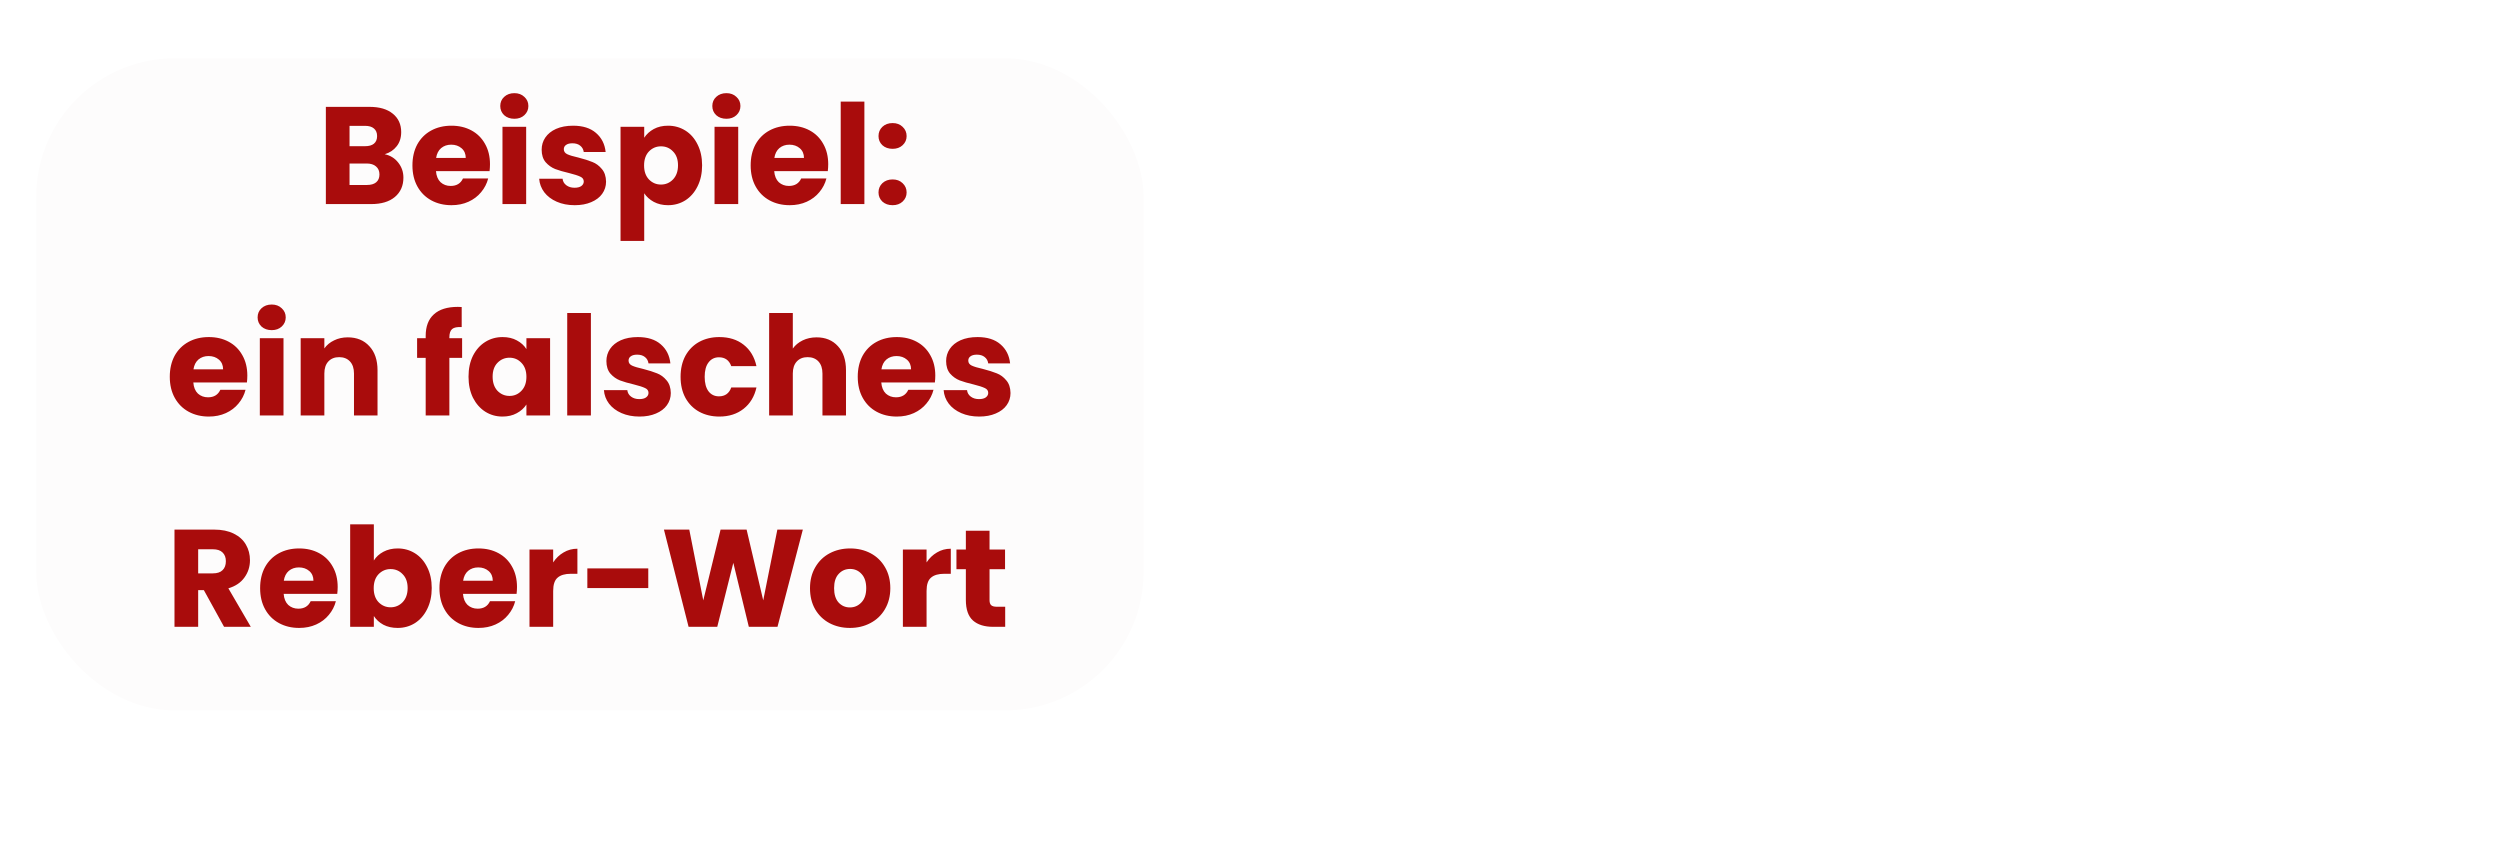 <svg width="343" height="118" viewBox="0 0 343 118" fill="none" xmlns="http://www.w3.org/2000/svg">
<g filter="url(#filter0_d)">
<g filter="url(#filter1_d)">
<rect x="4.971" width="151.93" height="89.466" rx="19" fill="#FDFCFC"/>
</g>
<path d="M52.783 17.16C53.556 17.325 54.176 17.711 54.645 18.319C55.114 18.914 55.348 19.598 55.348 20.371C55.348 21.486 54.955 22.372 54.17 23.031C53.397 23.677 52.314 24 50.921 24H44.708V10.662H50.712C52.067 10.662 53.125 10.972 53.885 11.593C54.657 12.214 55.044 13.056 55.044 14.12C55.044 14.905 54.835 15.558 54.417 16.077C54.011 16.596 53.467 16.957 52.783 17.16ZM47.957 16.058H50.085C50.617 16.058 51.022 15.944 51.301 15.716C51.592 15.475 51.738 15.127 51.738 14.671C51.738 14.215 51.592 13.867 51.301 13.626C51.022 13.385 50.617 13.265 50.085 13.265H47.957V16.058ZM50.351 21.378C50.895 21.378 51.313 21.258 51.605 21.017C51.909 20.764 52.061 20.403 52.061 19.934C52.061 19.465 51.903 19.098 51.586 18.832C51.282 18.566 50.858 18.433 50.313 18.433H47.957V21.378H50.351ZM67.226 18.528C67.226 18.832 67.207 19.149 67.169 19.478H59.816C59.867 20.137 60.076 20.643 60.443 20.998C60.823 21.34 61.285 21.511 61.83 21.511C62.641 21.511 63.205 21.169 63.521 20.485H66.979C66.802 21.182 66.479 21.809 66.01 22.366C65.554 22.923 64.978 23.36 64.281 23.677C63.584 23.994 62.806 24.152 61.944 24.152C60.906 24.152 59.981 23.93 59.17 23.487C58.359 23.044 57.726 22.41 57.27 21.587C56.814 20.764 56.586 19.801 56.586 18.699C56.586 17.597 56.808 16.634 57.251 15.811C57.707 14.988 58.34 14.354 59.151 13.911C59.962 13.468 60.893 13.246 61.944 13.246C62.97 13.246 63.882 13.461 64.68 13.892C65.478 14.323 66.099 14.937 66.542 15.735C66.998 16.533 67.226 17.464 67.226 18.528ZM63.901 17.673C63.901 17.116 63.711 16.672 63.331 16.343C62.951 16.014 62.476 15.849 61.906 15.849C61.361 15.849 60.899 16.007 60.519 16.324C60.152 16.641 59.924 17.09 59.835 17.673H63.901ZM70.574 12.296C70.004 12.296 69.535 12.131 69.168 11.802C68.814 11.46 68.636 11.042 68.636 10.548C68.636 10.041 68.814 9.623 69.168 9.294C69.535 8.952 70.004 8.781 70.574 8.781C71.132 8.781 71.588 8.952 71.942 9.294C72.309 9.623 72.493 10.041 72.493 10.548C72.493 11.042 72.309 11.46 71.942 11.802C71.588 12.131 71.132 12.296 70.574 12.296ZM72.189 13.398V24H68.94V13.398H72.189ZM78.857 24.152C77.932 24.152 77.109 23.994 76.387 23.677C75.665 23.36 75.095 22.93 74.677 22.385C74.259 21.828 74.024 21.207 73.974 20.523H77.185C77.223 20.89 77.394 21.188 77.698 21.416C78.002 21.644 78.375 21.758 78.819 21.758C79.224 21.758 79.534 21.682 79.75 21.53C79.978 21.365 80.092 21.156 80.092 20.903C80.092 20.599 79.933 20.377 79.617 20.238C79.3 20.086 78.787 19.921 78.078 19.744C77.318 19.567 76.684 19.383 76.178 19.193C75.671 18.99 75.234 18.68 74.867 18.262C74.499 17.831 74.316 17.255 74.316 16.533C74.316 15.925 74.48 15.374 74.81 14.88C75.152 14.373 75.646 13.974 76.292 13.683C76.95 13.392 77.729 13.246 78.629 13.246C79.959 13.246 81.004 13.575 81.764 14.234C82.536 14.893 82.98 15.767 83.094 16.856H80.092C80.041 16.489 79.876 16.197 79.598 15.982C79.332 15.767 78.977 15.659 78.534 15.659C78.154 15.659 77.862 15.735 77.66 15.887C77.457 16.026 77.356 16.223 77.356 16.476C77.356 16.78 77.514 17.008 77.831 17.16C78.16 17.312 78.667 17.464 79.351 17.616C80.136 17.819 80.776 18.021 81.27 18.224C81.764 18.414 82.194 18.731 82.562 19.174C82.942 19.605 83.138 20.187 83.151 20.922C83.151 21.543 82.973 22.1 82.619 22.594C82.277 23.075 81.776 23.455 81.118 23.734C80.472 24.013 79.718 24.152 78.857 24.152ZM88.387 14.899C88.704 14.405 89.141 14.006 89.698 13.702C90.256 13.398 90.908 13.246 91.655 13.246C92.529 13.246 93.321 13.468 94.03 13.911C94.74 14.354 95.297 14.988 95.702 15.811C96.12 16.634 96.329 17.591 96.329 18.68C96.329 19.769 96.12 20.732 95.702 21.568C95.297 22.391 94.74 23.031 94.03 23.487C93.321 23.93 92.529 24.152 91.655 24.152C90.921 24.152 90.268 24 89.698 23.696C89.141 23.392 88.704 22.999 88.387 22.518V29.054H85.138V13.398H88.387V14.899ZM93.023 18.68C93.023 17.869 92.795 17.236 92.339 16.78C91.896 16.311 91.345 16.077 90.686 16.077C90.04 16.077 89.489 16.311 89.033 16.78C88.59 17.249 88.368 17.888 88.368 18.699C88.368 19.51 88.59 20.149 89.033 20.618C89.489 21.087 90.04 21.321 90.686 21.321C91.332 21.321 91.883 21.087 92.339 20.618C92.795 20.137 93.023 19.491 93.023 18.68ZM99.668 12.296C99.098 12.296 98.629 12.131 98.262 11.802C97.907 11.46 97.73 11.042 97.73 10.548C97.73 10.041 97.907 9.623 98.262 9.294C98.629 8.952 99.098 8.781 99.668 8.781C100.225 8.781 100.681 8.952 101.036 9.294C101.403 9.623 101.587 10.041 101.587 10.548C101.587 11.042 101.403 11.46 101.036 11.802C100.681 12.131 100.225 12.296 99.668 12.296ZM101.283 13.398V24H98.034V13.398H101.283ZM113.631 18.528C113.631 18.832 113.612 19.149 113.574 19.478H106.221C106.272 20.137 106.481 20.643 106.848 20.998C107.228 21.34 107.691 21.511 108.235 21.511C109.046 21.511 109.61 21.169 109.926 20.485H113.384C113.207 21.182 112.884 21.809 112.415 22.366C111.959 22.923 111.383 23.36 110.686 23.677C109.99 23.994 109.211 24.152 108.349 24.152C107.311 24.152 106.386 23.93 105.575 23.487C104.765 23.044 104.131 22.41 103.675 21.587C103.219 20.764 102.991 19.801 102.991 18.699C102.991 17.597 103.213 16.634 103.656 15.811C104.112 14.988 104.746 14.354 105.556 13.911C106.367 13.468 107.298 13.246 108.349 13.246C109.375 13.246 110.287 13.461 111.085 13.892C111.883 14.323 112.504 14.937 112.947 15.735C113.403 16.533 113.631 17.464 113.631 18.528ZM110.306 17.673C110.306 17.116 110.116 16.672 109.736 16.343C109.356 16.014 108.881 15.849 108.311 15.849C107.767 15.849 107.304 16.007 106.924 16.324C106.557 16.641 106.329 17.09 106.24 17.673H110.306ZM118.594 9.94V24H115.345V9.94H118.594ZM122.469 24.152C121.899 24.152 121.43 23.987 121.063 23.658C120.708 23.316 120.531 22.898 120.531 22.404C120.531 21.897 120.708 21.473 121.063 21.131C121.43 20.789 121.899 20.618 122.469 20.618C123.026 20.618 123.482 20.789 123.837 21.131C124.204 21.473 124.388 21.897 124.388 22.404C124.388 22.898 124.204 23.316 123.837 23.658C123.482 23.987 123.026 24.152 122.469 24.152ZM122.469 16.419C121.899 16.419 121.43 16.254 121.063 15.925C120.708 15.583 120.531 15.165 120.531 14.671C120.531 14.164 120.708 13.74 121.063 13.398C121.43 13.056 121.899 12.885 122.469 12.885C123.026 12.885 123.482 13.056 123.837 13.398C124.204 13.74 124.388 14.164 124.388 14.671C124.388 15.165 124.204 15.583 123.837 15.925C123.482 16.254 123.026 16.419 122.469 16.419ZM33.934 47.528C33.934 47.832 33.915 48.149 33.877 48.478H26.524C26.575 49.137 26.784 49.643 27.151 49.998C27.531 50.34 27.994 50.511 28.538 50.511C29.349 50.511 29.913 50.169 30.229 49.485H33.687C33.51 50.182 33.187 50.809 32.718 51.366C32.262 51.923 31.686 52.36 30.989 52.677C30.293 52.994 29.514 53.152 28.652 53.152C27.613 53.152 26.689 52.93 25.878 52.487C25.067 52.044 24.434 51.41 23.978 50.587C23.522 49.764 23.294 48.801 23.294 47.699C23.294 46.597 23.516 45.634 23.959 44.811C24.415 43.988 25.049 43.354 25.859 42.911C26.67 42.468 27.601 42.246 28.652 42.246C29.678 42.246 30.59 42.461 31.388 42.892C32.186 43.323 32.807 43.937 33.25 44.735C33.706 45.533 33.934 46.464 33.934 47.528ZM30.609 46.673C30.609 46.116 30.419 45.672 30.039 45.343C29.659 45.014 29.184 44.849 28.614 44.849C28.07 44.849 27.607 45.007 27.227 45.324C26.86 45.641 26.632 46.09 26.543 46.673H30.609ZM37.282 41.296C36.712 41.296 36.243 41.131 35.876 40.802C35.522 40.46 35.344 40.042 35.344 39.548C35.344 39.041 35.522 38.623 35.876 38.294C36.243 37.952 36.712 37.781 37.282 37.781C37.84 37.781 38.295 37.952 38.65 38.294C39.017 38.623 39.201 39.041 39.201 39.548C39.201 40.042 39.017 40.46 38.65 40.802C38.295 41.131 37.84 41.296 37.282 41.296ZM38.897 42.398V53H35.648V42.398H38.897ZM47.712 42.284C48.953 42.284 49.941 42.689 50.676 43.5C51.423 44.298 51.797 45.4 51.797 46.806V53H48.567V47.243C48.567 46.534 48.383 45.983 48.016 45.59C47.648 45.197 47.154 45.001 46.534 45.001C45.913 45.001 45.419 45.197 45.052 45.59C44.684 45.983 44.501 46.534 44.501 47.243V53H41.252V42.398H44.501V43.804C44.83 43.335 45.273 42.968 45.831 42.702C46.388 42.423 47.015 42.284 47.712 42.284ZM63.401 45.096H61.653V53H58.404V45.096H57.226V42.398H58.404V42.094C58.404 40.789 58.778 39.801 59.525 39.13C60.272 38.446 61.368 38.104 62.812 38.104C63.053 38.104 63.23 38.11 63.344 38.123V40.878C62.723 40.84 62.286 40.929 62.033 41.144C61.779 41.359 61.653 41.746 61.653 42.303V42.398H63.401V45.096ZM64.281 47.68C64.281 46.591 64.484 45.634 64.889 44.811C65.308 43.988 65.871 43.354 66.581 42.911C67.29 42.468 68.082 42.246 68.956 42.246C69.703 42.246 70.355 42.398 70.912 42.702C71.483 43.006 71.919 43.405 72.224 43.899V42.398H75.472V53H72.224V51.499C71.907 51.993 71.463 52.392 70.894 52.696C70.336 53 69.684 53.152 68.936 53.152C68.075 53.152 67.29 52.93 66.581 52.487C65.871 52.031 65.308 51.391 64.889 50.568C64.484 49.732 64.281 48.769 64.281 47.68ZM72.224 47.699C72.224 46.888 71.996 46.249 71.54 45.78C71.096 45.311 70.552 45.077 69.906 45.077C69.26 45.077 68.709 45.311 68.252 45.78C67.809 46.236 67.588 46.869 67.588 47.68C67.588 48.491 67.809 49.137 68.252 49.618C68.709 50.087 69.26 50.321 69.906 50.321C70.552 50.321 71.096 50.087 71.54 49.618C71.996 49.149 72.224 48.51 72.224 47.699ZM81.072 38.94V53H77.823V38.94H81.072ZM87.74 53.152C86.815 53.152 85.992 52.994 85.269 52.677C84.547 52.36 83.978 51.93 83.559 51.385C83.141 50.828 82.907 50.207 82.856 49.523H86.067C86.106 49.89 86.276 50.188 86.581 50.416C86.885 50.644 87.258 50.758 87.701 50.758C88.107 50.758 88.417 50.682 88.632 50.53C88.861 50.365 88.975 50.156 88.975 49.903C88.975 49.599 88.816 49.377 88.499 49.238C88.183 49.086 87.67 48.921 86.96 48.744C86.201 48.567 85.567 48.383 85.061 48.193C84.554 47.99 84.117 47.68 83.749 47.262C83.382 46.831 83.198 46.255 83.198 45.533C83.198 44.925 83.363 44.374 83.692 43.88C84.034 43.373 84.528 42.974 85.174 42.683C85.833 42.392 86.612 42.246 87.511 42.246C88.841 42.246 89.886 42.575 90.647 43.234C91.419 43.893 91.862 44.767 91.977 45.856H88.975C88.924 45.489 88.759 45.197 88.481 44.982C88.215 44.767 87.86 44.659 87.416 44.659C87.037 44.659 86.745 44.735 86.543 44.887C86.34 45.026 86.239 45.223 86.239 45.476C86.239 45.78 86.397 46.008 86.713 46.16C87.043 46.312 87.549 46.464 88.234 46.616C89.019 46.819 89.659 47.021 90.153 47.224C90.647 47.414 91.077 47.731 91.445 48.174C91.825 48.605 92.021 49.187 92.034 49.922C92.034 50.543 91.856 51.1 91.501 51.594C91.159 52.075 90.659 52.455 90.001 52.734C89.355 53.013 88.601 53.152 87.74 53.152ZM93.375 47.699C93.375 46.597 93.597 45.634 94.04 44.811C94.496 43.988 95.123 43.354 95.921 42.911C96.732 42.468 97.657 42.246 98.695 42.246C100.025 42.246 101.134 42.594 102.02 43.291C102.92 43.988 103.509 44.969 103.787 46.236H100.329C100.038 45.425 99.474 45.02 98.638 45.02C98.043 45.02 97.568 45.254 97.213 45.723C96.859 46.179 96.681 46.838 96.681 47.699C96.681 48.56 96.859 49.225 97.213 49.694C97.568 50.15 98.043 50.378 98.638 50.378C99.474 50.378 100.038 49.973 100.329 49.162H103.787C103.509 50.403 102.92 51.379 102.02 52.088C101.121 52.797 100.013 53.152 98.695 53.152C97.657 53.152 96.732 52.93 95.921 52.487C95.123 52.044 94.496 51.41 94.04 50.587C93.597 49.764 93.375 48.801 93.375 47.699ZM112.042 42.284C113.258 42.284 114.234 42.689 114.968 43.5C115.703 44.298 116.07 45.4 116.07 46.806V53H112.84V47.243C112.84 46.534 112.657 45.983 112.289 45.59C111.922 45.197 111.428 45.001 110.807 45.001C110.187 45.001 109.693 45.197 109.325 45.59C108.958 45.983 108.774 46.534 108.774 47.243V53H105.525V38.94H108.774V43.823C109.104 43.354 109.553 42.981 110.123 42.702C110.693 42.423 111.333 42.284 112.042 42.284ZM128.322 47.528C128.322 47.832 128.303 48.149 128.265 48.478H120.912C120.963 49.137 121.172 49.643 121.539 49.998C121.919 50.34 122.381 50.511 122.926 50.511C123.737 50.511 124.3 50.169 124.617 49.485H128.075C127.898 50.182 127.575 50.809 127.106 51.366C126.65 51.923 126.074 52.36 125.377 52.677C124.68 52.994 123.901 53.152 123.04 53.152C122.001 53.152 121.077 52.93 120.266 52.487C119.455 52.044 118.822 51.41 118.366 50.587C117.91 49.764 117.682 48.801 117.682 47.699C117.682 46.597 117.904 45.634 118.347 44.811C118.803 43.988 119.436 43.354 120.247 42.911C121.058 42.468 121.989 42.246 123.04 42.246C124.066 42.246 124.978 42.461 125.776 42.892C126.574 43.323 127.195 43.937 127.638 44.735C128.094 45.533 128.322 46.464 128.322 47.528ZM124.997 46.673C124.997 46.116 124.807 45.672 124.427 45.343C124.047 45.014 123.572 44.849 123.002 44.849C122.457 44.849 121.995 45.007 121.615 45.324C121.248 45.641 121.02 46.09 120.931 46.673H124.997ZM134.349 53.152C133.424 53.152 132.601 52.994 131.879 52.677C131.157 52.36 130.587 51.93 130.169 51.385C129.751 50.828 129.517 50.207 129.466 49.523H132.677C132.715 49.89 132.886 50.188 133.19 50.416C133.494 50.644 133.868 50.758 134.311 50.758C134.716 50.758 135.027 50.682 135.242 50.53C135.47 50.365 135.584 50.156 135.584 49.903C135.584 49.599 135.426 49.377 135.109 49.238C134.792 49.086 134.279 48.921 133.57 48.744C132.81 48.567 132.177 48.383 131.67 48.193C131.163 47.99 130.726 47.68 130.359 47.262C129.992 46.831 129.808 46.255 129.808 45.533C129.808 44.925 129.973 44.374 130.302 43.88C130.644 43.373 131.138 42.974 131.784 42.683C132.443 42.392 133.222 42.246 134.121 42.246C135.451 42.246 136.496 42.575 137.256 43.234C138.029 43.893 138.472 44.767 138.586 45.856H135.584C135.533 45.489 135.369 45.197 135.09 44.982C134.824 44.767 134.469 44.659 134.026 44.659C133.646 44.659 133.355 44.735 133.152 44.887C132.949 45.026 132.848 45.223 132.848 45.476C132.848 45.78 133.006 46.008 133.323 46.16C133.652 46.312 134.159 46.464 134.843 46.616C135.628 46.819 136.268 47.021 136.762 47.224C137.256 47.414 137.687 47.731 138.054 48.174C138.434 48.605 138.63 49.187 138.643 49.922C138.643 50.543 138.466 51.1 138.111 51.594C137.769 52.075 137.269 52.455 136.61 52.734C135.964 53.013 135.21 53.152 134.349 53.152ZM30.742 82L27.968 76.965H27.189V82H23.94V68.662H29.393C30.445 68.662 31.337 68.846 32.072 69.213C32.819 69.58 33.377 70.087 33.744 70.733C34.111 71.366 34.295 72.076 34.295 72.861C34.295 73.748 34.042 74.539 33.535 75.236C33.041 75.933 32.306 76.427 31.331 76.718L34.409 82H30.742ZM27.189 74.666H29.203C29.799 74.666 30.242 74.52 30.533 74.229C30.837 73.938 30.989 73.526 30.989 72.994C30.989 72.487 30.837 72.088 30.533 71.797C30.242 71.506 29.799 71.36 29.203 71.36H27.189V74.666ZM46.329 76.528C46.329 76.832 46.31 77.149 46.272 77.478H38.919C38.969 78.137 39.178 78.643 39.546 78.998C39.926 79.34 40.388 79.511 40.933 79.511C41.743 79.511 42.307 79.169 42.624 78.485H46.082C45.904 79.182 45.581 79.809 45.113 80.366C44.657 80.923 44.08 81.36 43.384 81.677C42.687 81.994 41.908 82.152 41.047 82.152C40.008 82.152 39.083 81.93 38.273 81.487C37.462 81.044 36.829 80.41 36.373 79.587C35.917 78.764 35.689 77.801 35.689 76.699C35.689 75.597 35.91 74.634 36.354 73.811C36.81 72.988 37.443 72.354 38.254 71.911C39.064 71.468 39.995 71.246 41.047 71.246C42.073 71.246 42.985 71.461 43.783 71.892C44.581 72.323 45.201 72.937 45.645 73.735C46.101 74.533 46.329 75.464 46.329 76.528ZM43.004 75.673C43.004 75.116 42.814 74.672 42.434 74.343C42.054 74.014 41.579 73.849 41.009 73.849C40.464 73.849 40.002 74.007 39.622 74.324C39.254 74.641 39.026 75.09 38.938 75.673H43.004ZM51.292 72.899C51.596 72.405 52.033 72.006 52.603 71.702C53.173 71.398 53.825 71.246 54.56 71.246C55.434 71.246 56.225 71.468 56.935 71.911C57.644 72.354 58.201 72.988 58.607 73.811C59.025 74.634 59.234 75.591 59.234 76.68C59.234 77.769 59.025 78.732 58.607 79.568C58.201 80.391 57.644 81.031 56.935 81.487C56.225 81.93 55.434 82.152 54.56 82.152C53.812 82.152 53.16 82.006 52.603 81.715C52.045 81.411 51.608 81.012 51.292 80.518V82H48.043V67.94H51.292V72.899ZM55.928 76.68C55.928 75.869 55.7 75.236 55.244 74.78C54.8 74.311 54.249 74.077 53.591 74.077C52.945 74.077 52.394 74.311 51.938 74.78C51.494 75.249 51.273 75.888 51.273 76.699C51.273 77.51 51.494 78.149 51.938 78.618C52.394 79.087 52.945 79.321 53.591 79.321C54.237 79.321 54.788 79.087 55.244 78.618C55.7 78.137 55.928 77.491 55.928 76.68ZM70.932 76.528C70.932 76.832 70.913 77.149 70.875 77.478H63.522C63.573 78.137 63.782 78.643 64.149 78.998C64.529 79.34 64.992 79.511 65.536 79.511C66.347 79.511 66.911 79.169 67.227 78.485H70.685C70.508 79.182 70.185 79.809 69.716 80.366C69.26 80.923 68.684 81.36 67.987 81.677C67.291 81.994 66.512 82.152 65.65 82.152C64.612 82.152 63.687 81.93 62.876 81.487C62.066 81.044 61.432 80.41 60.976 79.587C60.52 78.764 60.292 77.801 60.292 76.699C60.292 75.597 60.514 74.634 60.957 73.811C61.413 72.988 62.047 72.354 62.857 71.911C63.668 71.468 64.599 71.246 65.65 71.246C66.676 71.246 67.588 71.461 68.386 71.892C69.184 72.323 69.805 72.937 70.248 73.735C70.704 74.533 70.932 75.464 70.932 76.528ZM67.607 75.673C67.607 75.116 67.417 74.672 67.037 74.343C66.657 74.014 66.182 73.849 65.612 73.849C65.068 73.849 64.605 74.007 64.225 74.324C63.858 74.641 63.63 75.09 63.541 75.673H67.607ZM75.895 73.165C76.275 72.582 76.75 72.126 77.32 71.797C77.89 71.455 78.524 71.284 79.22 71.284V74.723H78.327C77.517 74.723 76.909 74.9 76.503 75.255C76.098 75.597 75.895 76.205 75.895 77.079V82H72.646V71.398H75.895V73.165ZM88.943 73.982V76.68H80.583V73.982H88.943ZM110.149 68.662L106.672 82H102.739L100.611 73.222L98.407 82H94.474L91.092 68.662H94.569L96.488 78.371L98.863 68.662H102.435L104.715 78.371L106.653 68.662H110.149ZM116.604 82.152C115.565 82.152 114.628 81.93 113.792 81.487C112.969 81.044 112.316 80.41 111.835 79.587C111.366 78.764 111.132 77.801 111.132 76.699C111.132 75.61 111.373 74.653 111.854 73.83C112.335 72.994 112.994 72.354 113.83 71.911C114.666 71.468 115.603 71.246 116.642 71.246C117.681 71.246 118.618 71.468 119.454 71.911C120.29 72.354 120.949 72.994 121.43 73.83C121.911 74.653 122.152 75.61 122.152 76.699C122.152 77.788 121.905 78.751 121.411 79.587C120.93 80.41 120.265 81.044 119.416 81.487C118.58 81.93 117.643 82.152 116.604 82.152ZM116.604 79.34C117.225 79.34 117.75 79.112 118.181 78.656C118.624 78.2 118.846 77.548 118.846 76.699C118.846 75.85 118.631 75.198 118.2 74.742C117.782 74.286 117.263 74.058 116.642 74.058C116.009 74.058 115.483 74.286 115.065 74.742C114.647 75.185 114.438 75.838 114.438 76.699C114.438 77.548 114.641 78.2 115.046 78.656C115.464 79.112 115.983 79.34 116.604 79.34ZM127.125 73.165C127.505 72.582 127.98 72.126 128.55 71.797C129.12 71.455 129.753 71.284 130.45 71.284V74.723H129.557C128.746 74.723 128.138 74.9 127.733 75.255C127.327 75.597 127.125 76.205 127.125 77.079V82H123.876V71.398H127.125V73.165ZM137.912 79.245V82H136.259C135.081 82 134.162 81.715 133.504 81.145C132.845 80.562 132.516 79.619 132.516 78.314V74.096H131.224V71.398H132.516V68.814H135.765V71.398H137.893V74.096H135.765V78.352C135.765 78.669 135.841 78.897 135.993 79.036C136.145 79.175 136.398 79.245 136.753 79.245H137.912Z" fill="#A90C0C"/>
</g>
<defs>
<filter id="filter0_d" x="0.971" y="0" width="159.93" height="97.466" filterUnits="userSpaceOnUse" color-interpolation-filters="sRGB">
<feFlood flood-opacity="0" result="BackgroundImageFix"/>
<feColorMatrix in="SourceAlpha" type="matrix" values="0 0 0 0 0 0 0 0 0 0 0 0 0 0 0 0 0 0 127 0"/>
<feOffset dy="4"/>
<feGaussianBlur stdDeviation="2"/>
<feColorMatrix type="matrix" values="0 0 0 0 0 0 0 0 0 0 0 0 0 0 0 0 0 0 0.25 0"/>
<feBlend mode="normal" in2="BackgroundImageFix" result="effect1_dropShadow"/>
<feBlend mode="normal" in="SourceGraphic" in2="effect1_dropShadow" result="shape"/>
</filter>
<filter id="filter1_d" x="0.971" y="0" width="159.93" height="97.466" filterUnits="userSpaceOnUse" color-interpolation-filters="sRGB">
<feFlood flood-opacity="0" result="BackgroundImageFix"/>
<feColorMatrix in="SourceAlpha" type="matrix" values="0 0 0 0 0 0 0 0 0 0 0 0 0 0 0 0 0 0 127 0"/>
<feOffset dy="4"/>
<feGaussianBlur stdDeviation="2"/>
<feColorMatrix type="matrix" values="0 0 0 0 0 0 0 0 0 0 0 0 0 0 0 0 0 0 0.25 0"/>
<feBlend mode="normal" in2="BackgroundImageFix" result="effect1_dropShadow"/>
<feBlend mode="normal" in="SourceGraphic" in2="effect1_dropShadow" result="shape"/>
</filter>
</defs>
</svg>
